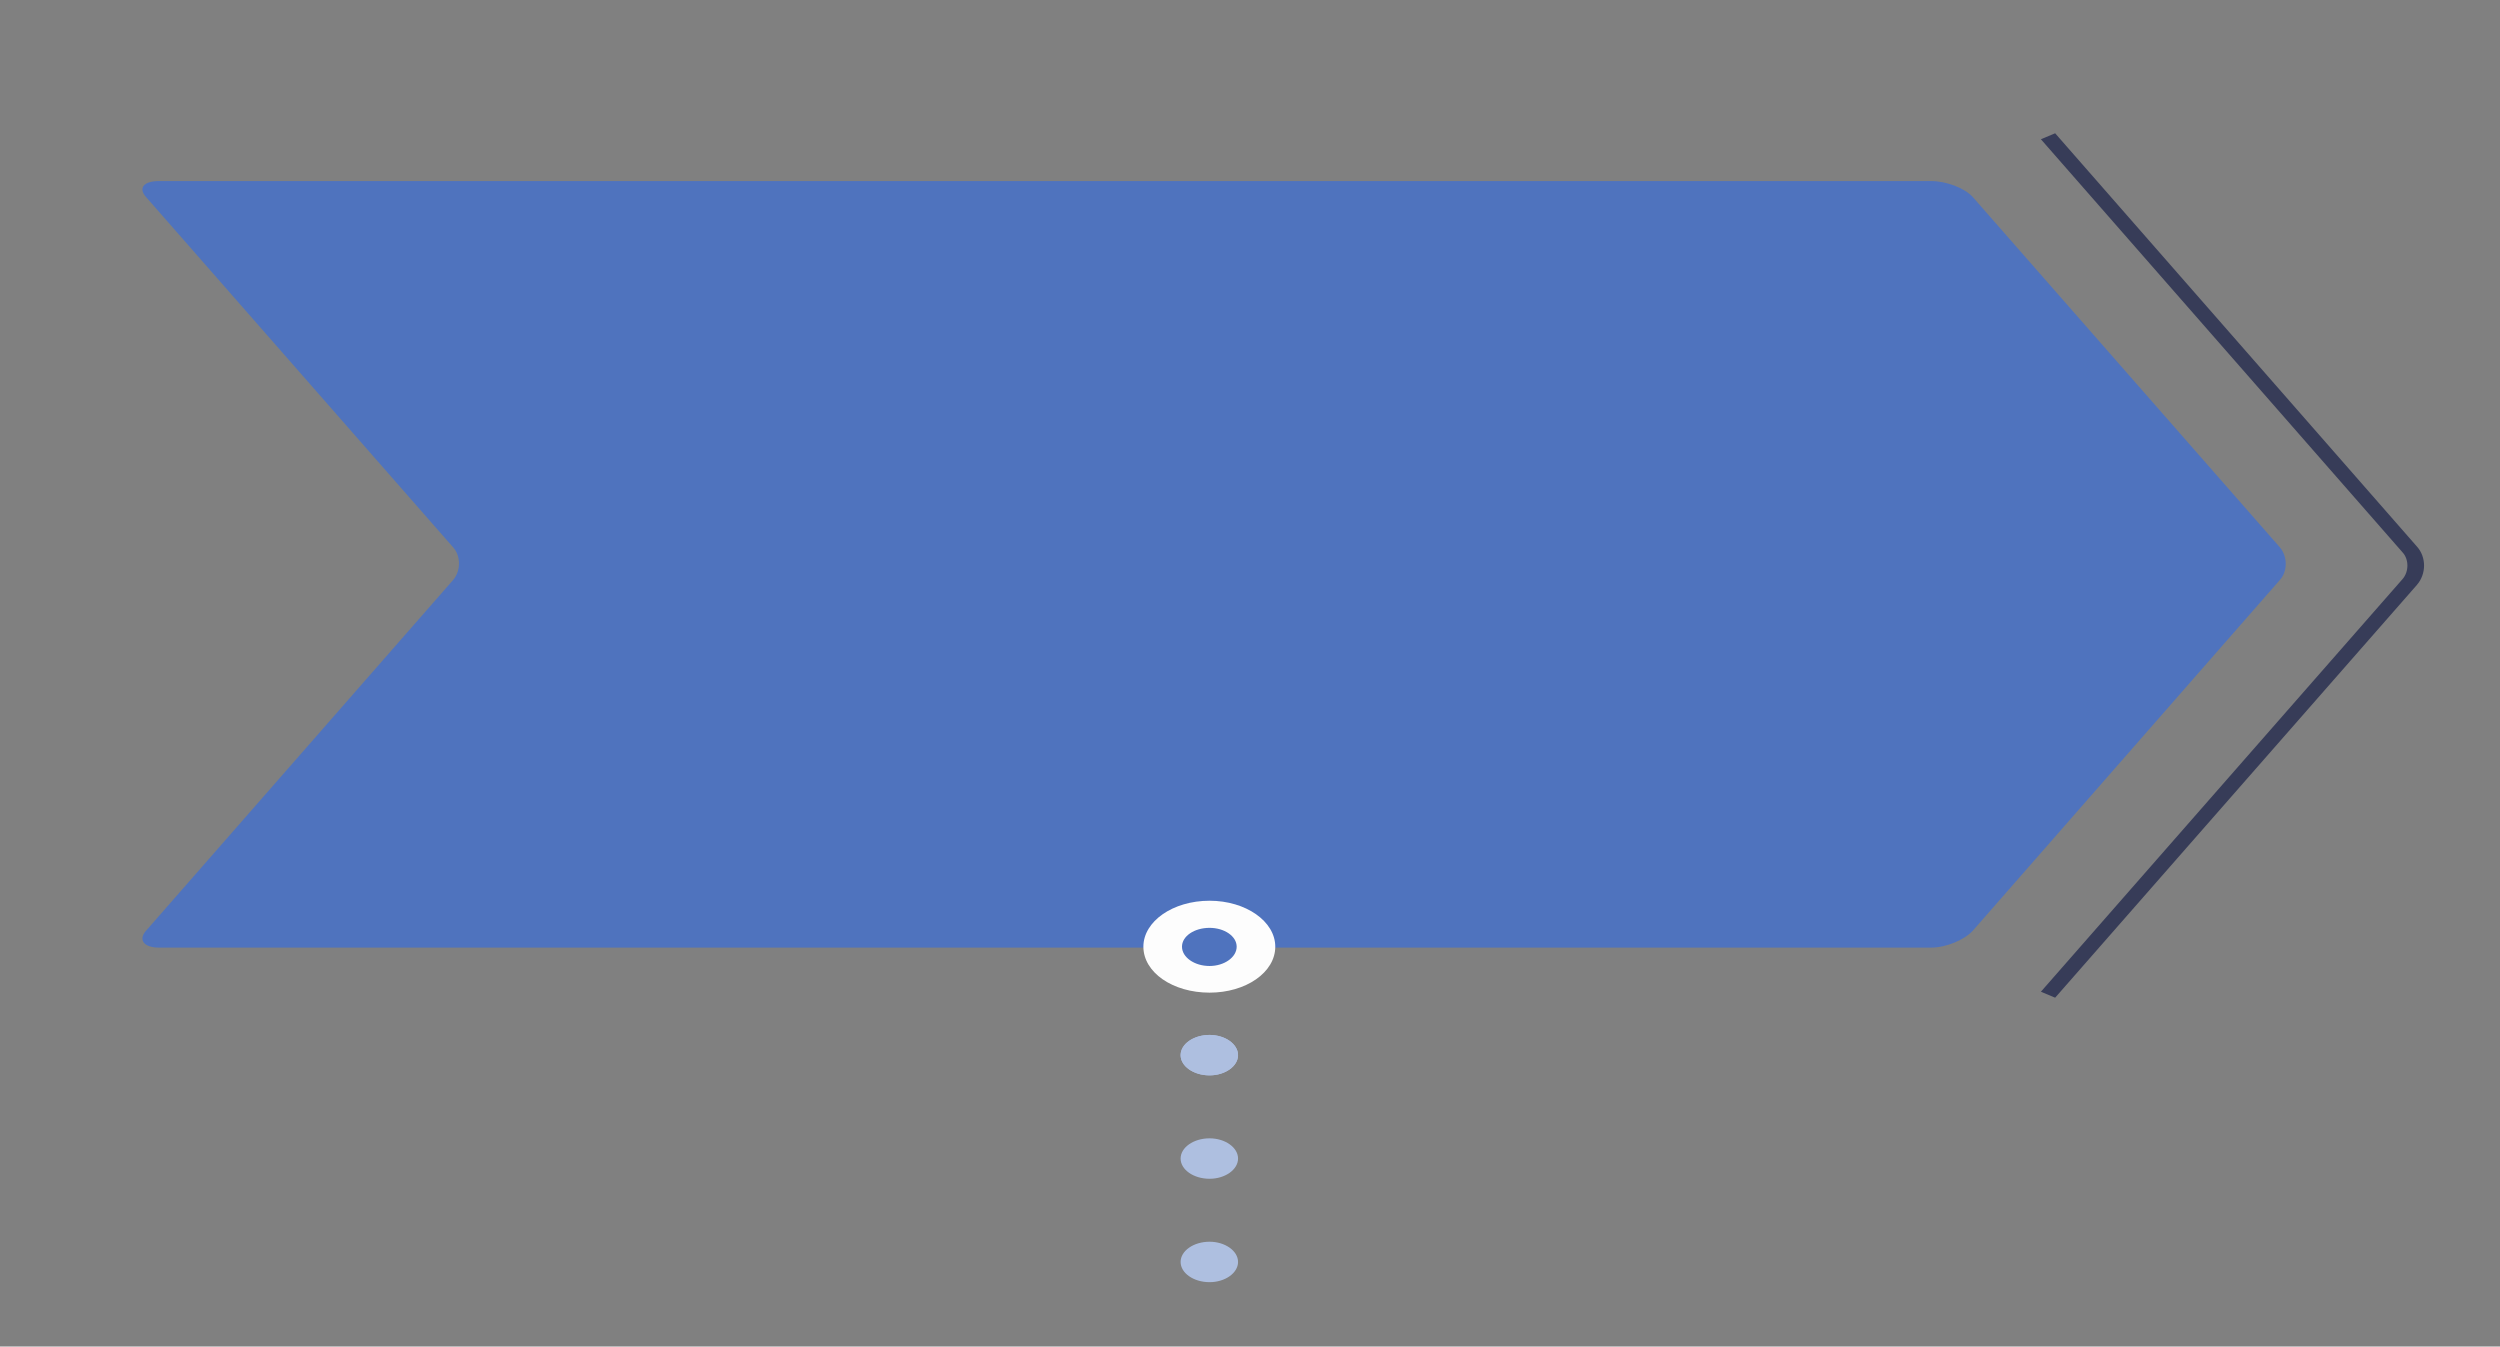 <svg version="1.2" xmlns="http://www.w3.org/2000/svg" viewBox="-1600 -193 544 293" width="544" height="293">
	<rect x="-1600" y="-193" width="544" height="293" fill="#808080" stroke="none"/>
	<title>Dự án mới</title>
	<style>
		.s0 { fill: #373c58 } 
		.s1 { fill: #4f73be } 
		.s2 { fill: #aebfe0 } 
		.s3 { fill: #fdfdfd } 
	</style>
	<g id="Layer 1">
		<path id="&lt;Path&gt; copy" class="s0" d="m-1152.8 24.1l-3.1-1.3 78.7-89.8c1.4-1.6 1.4-4.3 0-5.8l-78.7-89.9 3.1-1.3 78.7 89.9c2.1 2.3 2.1 6 0 8.4z"/>
		<path id="&lt;Path&gt; copy 2" class="s1" d="m-1501.4-73.9c1.7 1.9 1.7 5.1 0 7.1l-66.8 76.3c-1.8 2-0.5 3.7 2.8 3.7h385.6c3.3 0 7.3-1.7 9.1-3.7l66.8-76.3c1.7-1.9 1.7-5.1 0-7.1l-66.8-76.2c-1.8-2-5.8-3.5-9.1-3.5h-385.6c-3.3 0-4.6 1.5-2.8 3.5z"/>
		<path id="&lt;Compound Path&gt; copy 16" class="s2" d="m-1336.8 86c-3.5 0-6.3-2-6.3-4.4 0-2.4 2.8-4.4 6.3-4.4 3.4 0 6.2 2 6.2 4.4 0 2.4-2.8 4.4-6.2 4.4zm0-2.1c-1.9 0-3.3-1-3.3-2.3 0-1.2 1.4-2.3 3.3-2.3 1.8 0 3.2 1.1 3.2 2.3 0 1.3-1.4 2.3-3.2 2.3z"/>
		<path id="&lt;Compound Path&gt; copy 17" class="s2" d="m-1336.8 63.5c-3.5 0-6.3-2-6.3-4.4 0-2.4 2.8-4.4 6.3-4.4 3.4 0 6.2 2 6.2 4.4 0 2.4-2.8 4.4-6.2 4.4zm0-2.1c-1.9 0-3.3-1-3.3-2.3 0-1.3 1.4-2.3 3.3-2.3 1.8 0 3.2 1 3.2 2.3 0 1.3-1.4 2.3-3.2 2.3z"/>
		<path id="&lt;Compound Path&gt; copy 18" class="s2" d="m-1336.8 41c-3.5 0-6.3-2-6.3-4.4 0-2.4 2.8-4.4 6.3-4.4 3.4 0 6.2 2 6.2 4.4 0 2.4-2.8 4.4-6.2 4.4zm0-2.1c-1.9 0-3.3-1-3.3-2.3 0-1.3 1.4-2.3 3.3-2.3 1.8 0 3.2 1 3.2 2.3 0 1.3-1.4 2.3-3.2 2.3z"/>
		<path id="&lt;Compound Path&gt; copy 19" class="s2" d="m-1336.8 41c-3.5 0-6.3-2-6.3-4.4 0-2.4 2.8-4.4 6.3-4.4 3.4 0 6.2 2 6.2 4.4 0 2.4-2.8 4.4-6.2 4.4zm0-2.1c-1.9 0-3.3-1-3.3-2.3 0-1.3 1.4-2.3 3.3-2.3 1.8 0 3.2 1 3.2 2.3 0 1.3-1.4 2.3-3.2 2.3z"/>
		<path id="&lt;Compound Path&gt; copy 20" class="s3" d="m-1336.8 23c-8 0-14.4-4.4-14.4-10 0-5.5 6.4-10 14.4-10 7.9 0 14.3 4.5 14.3 10 0 5.6-6.4 10-14.3 10z"/>
		<path id="&lt;Path&gt; copy 3" class="s1" d="m-1336.8 17.2c-3.3 0-6-1.9-6-4.2 0-2.3 2.7-4.1 6-4.1 3.2 0 5.9 1.8 5.9 4.1 0 2.3-2.7 4.2-5.9 4.2z"/>
	</g>
</svg>